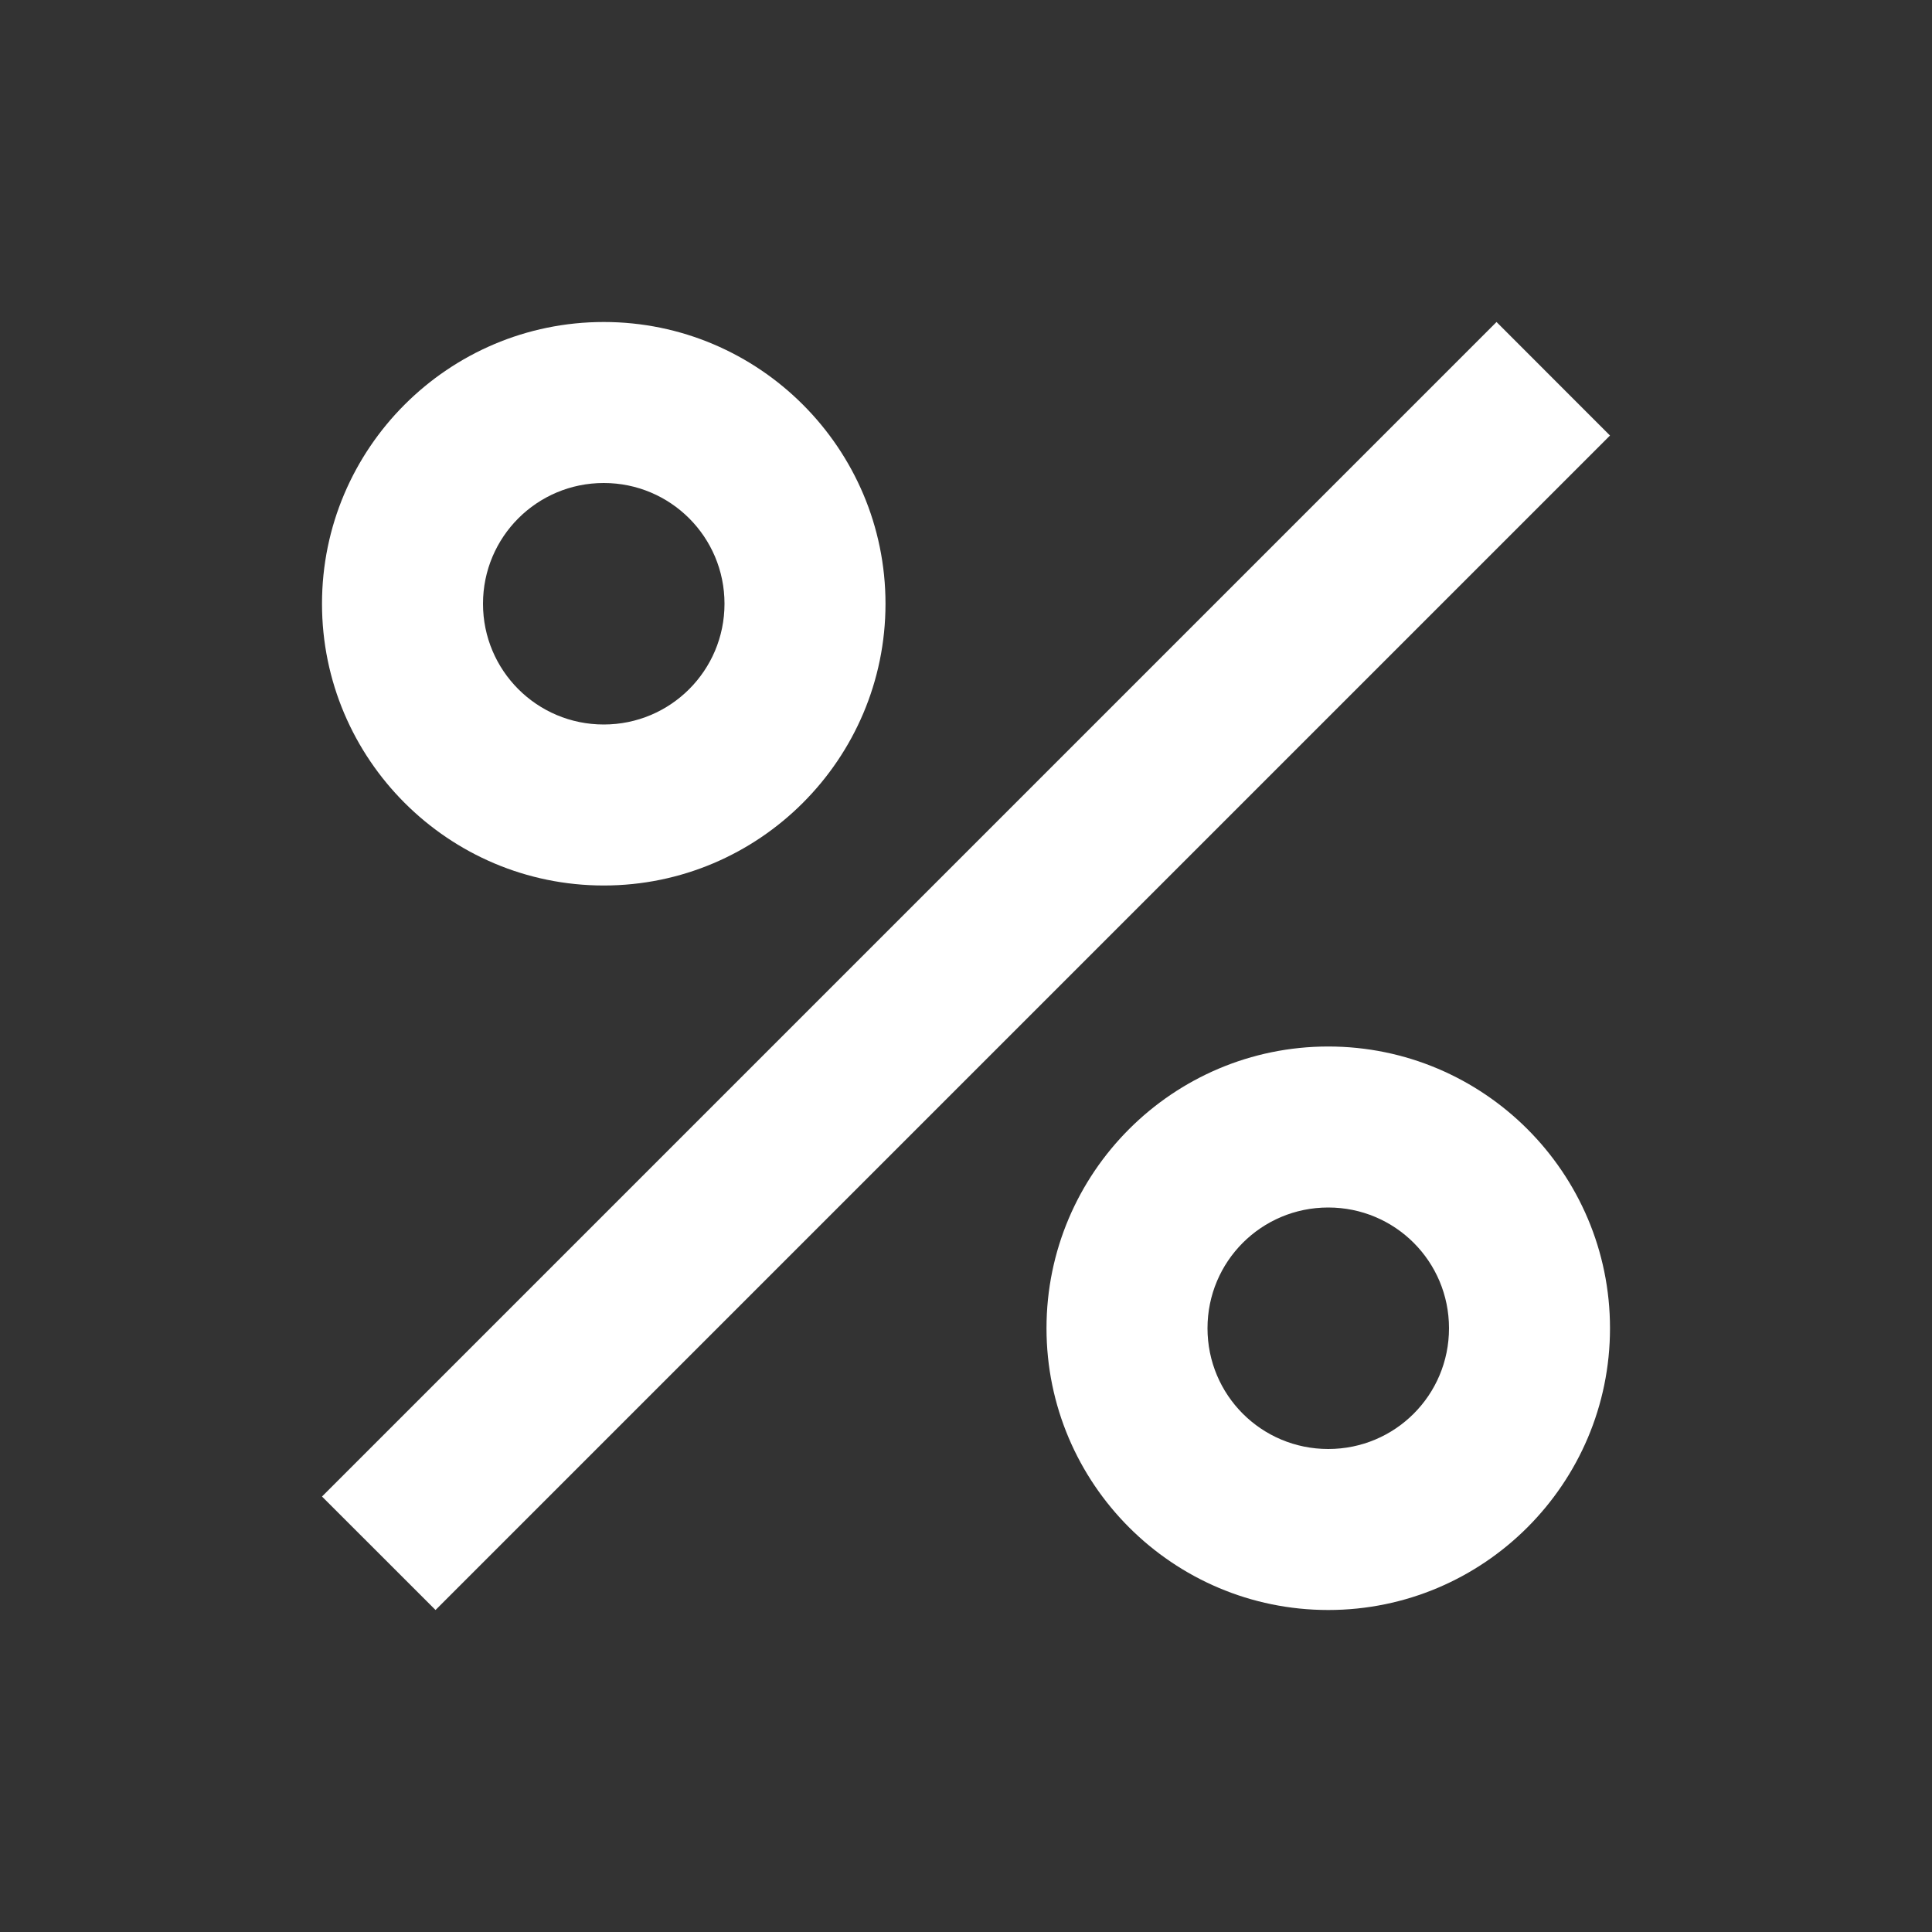 <svg width="30" height="30" viewBox="0 0 30 30" fill="none" xmlns="http://www.w3.org/2000/svg">
<rect x="0" y="0" width="30" height="30" fill="#333333" stroke="none"/>
<path d="M9.375 5C6.963 5 5 6.963 5 9.375C5 11.787 6.963 13.75 9.375 13.75C11.787 13.75 13.75 11.787 13.75 9.375C13.75 6.963 11.787 5 9.375 5ZM9.375 11.25C8.338 11.25 7.5 10.412 7.5 9.375C7.5 8.338 8.338 7.5 9.375 7.5C10.412 7.5 11.25 8.338 11.25 9.375C11.25 10.412 10.412 11.25 9.375 11.25ZM20.625 16.25C18.212 16.25 16.25 18.212 16.25 20.625C16.25 23.038 18.212 25 20.625 25C23.038 25 25 23.038 25 20.625C25 18.212 23.038 16.25 20.625 16.25ZM20.625 22.5C19.587 22.5 18.75 21.663 18.75 20.625C18.75 19.587 19.587 18.75 20.625 18.75C21.663 18.75 22.5 19.587 22.5 20.625C22.5 21.663 21.663 22.5 20.625 22.5ZM6.763 25L5 23.238L23.238 5L25 6.763L6.763 25Z" fill="white"/>
</svg>
